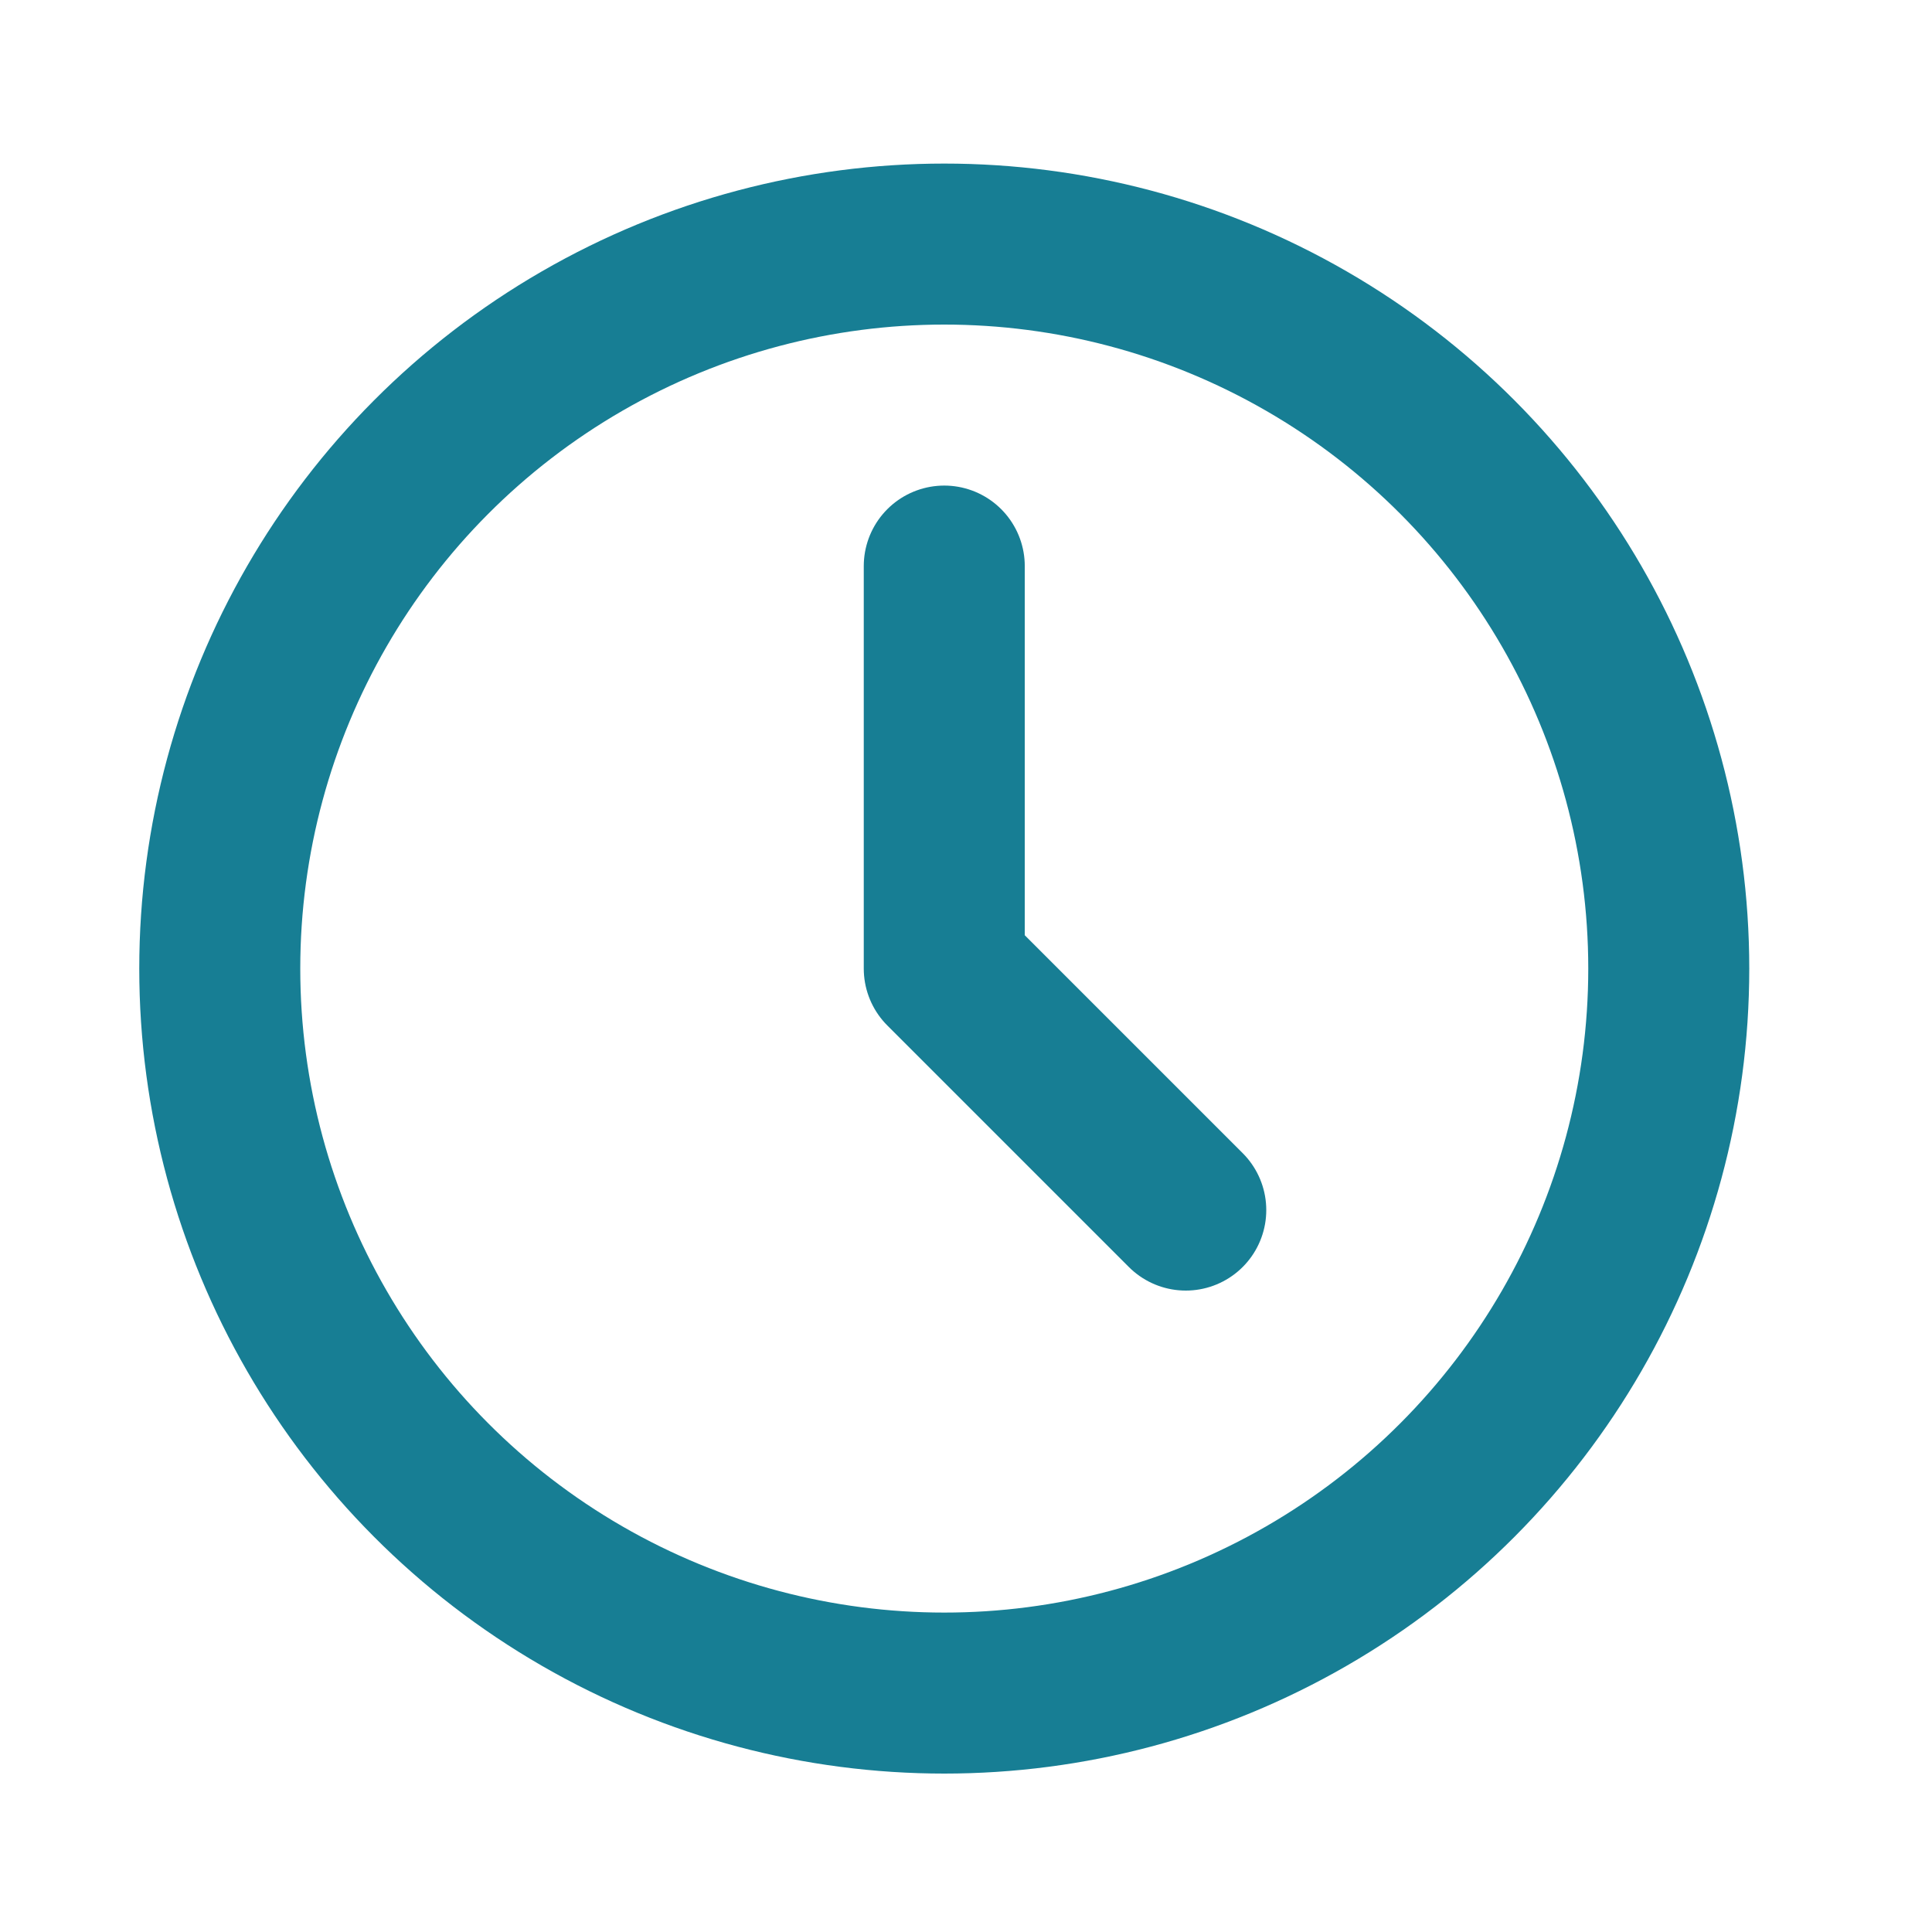 <svg width="24" height="24" viewBox="0 0 24 24" fill="none" xmlns="http://www.w3.org/2000/svg">
<circle cx="11.73" cy="12.032" r="9" stroke="#177E94" stroke-width="2" stroke-linecap="round" stroke-linejoin="round"/>
<path d="M11.73 7.032V12.032L14.73 15.032" stroke="#177E94" stroke-width="2" stroke-linecap="round" stroke-linejoin="round"/>
</svg>

